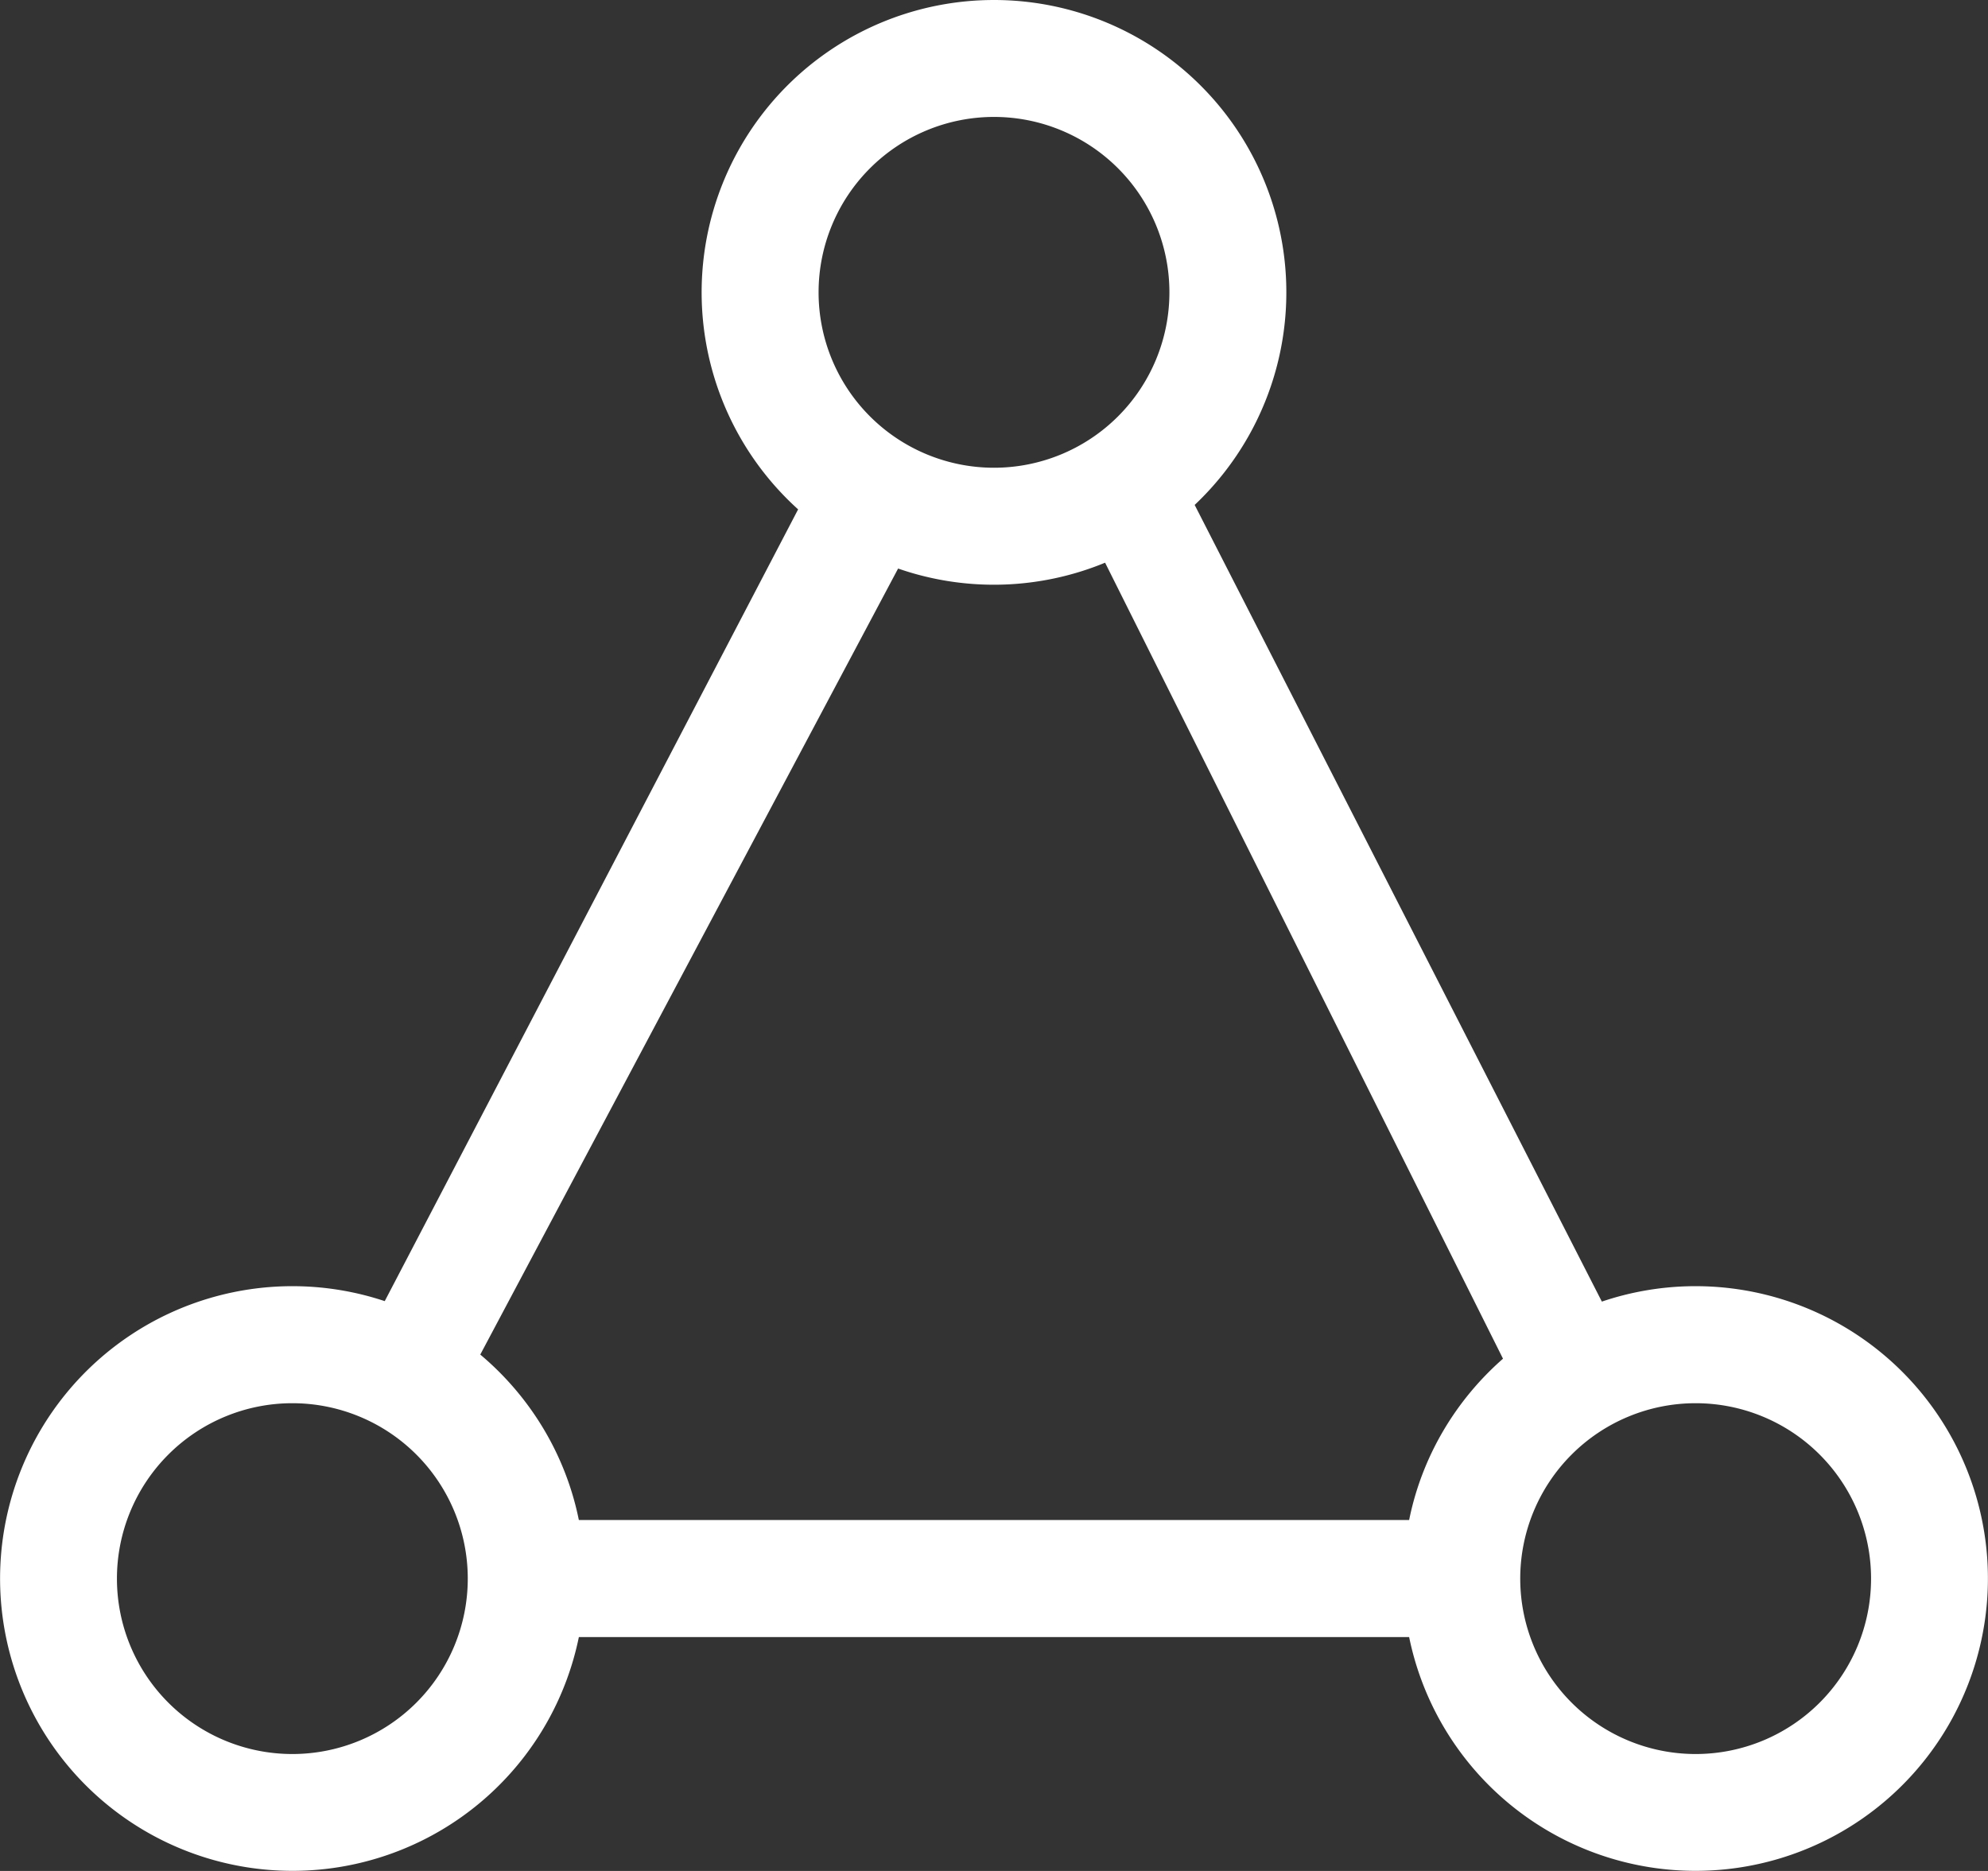 <svg width="17" height="16" viewBox="0 0 17 16" xmlns="http://www.w3.org/2000/svg">
    <rect x="0" y="0" width="17" height="16" fill="#333333" stroke="none"/>
    <path d="M13.698 11.131l-3.482-6.813a2.5 2.5 0 1 0-3.391.038L3.29 11.127A2.5 2.5 0 1 0 4.95 14h7.1a2.5 2.5 0 1 0 1.648-2.869zM8.5 4a1.5 1.5 0 1 0 0-3 1.5 1.5 0 0 0 0 3zm-6 11a1.5 1.5 0 1 0 0-3 1.5 1.5 0 0 0 0 3zm12 0a1.5 1.5 0 1 0 0-3 1.5 1.5 0 0 0 0 3zm-1.647-3.38L9.45 4.812a2.493 2.493 0 0 1-1.77.05l-3.573 6.722c.424.356.729.851.843 1.415h7.1c.11-.546.4-1.027.803-1.38z" fill="#FFF" fill-rule="evenodd"/>
</svg>
